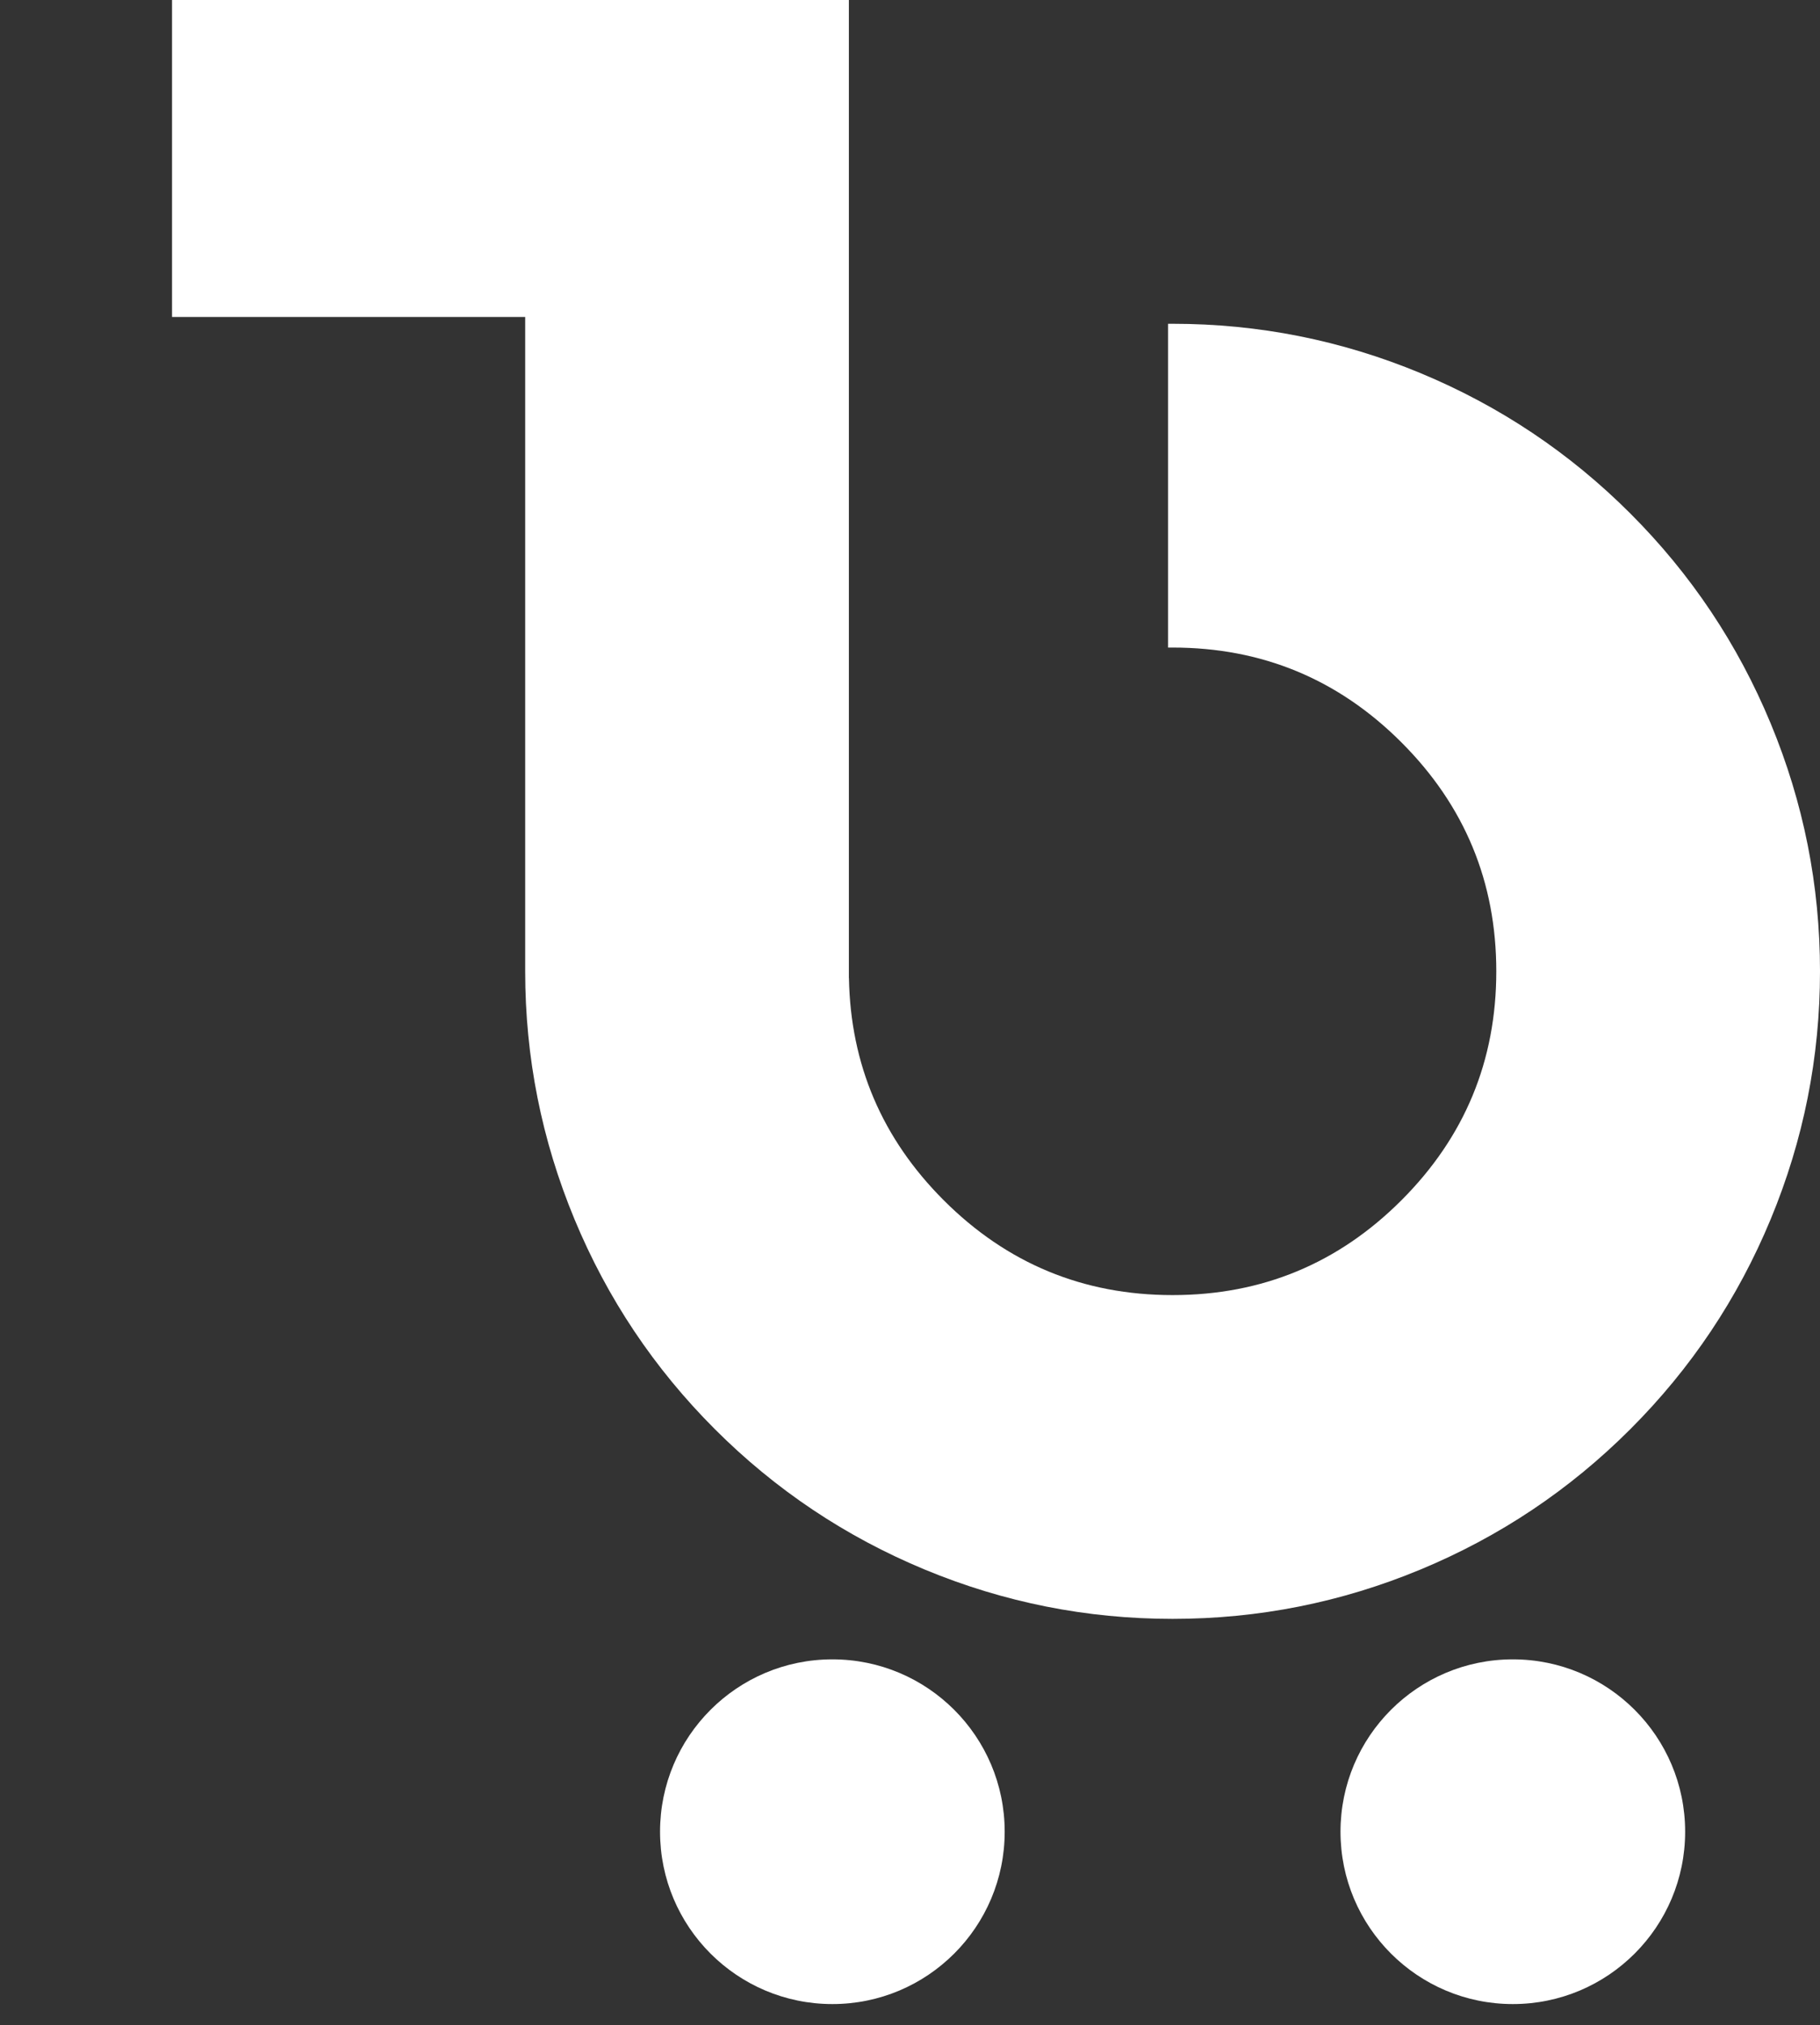 <svg width="80" height="89" viewBox="0 0 80 89" fill="none" xmlns="http://www.w3.org/2000/svg">
<rect x="0" y="0" width="80" height="89" fill="#333333" stroke="none"/>
<path d="M44.162 80.497C44.162 84.681 40.771 88.072 36.588 88.072C32.405 88.072 29.013 84.681 29.013 80.497C29.013 76.314 32.405 72.923 36.588 72.923C40.771 72.923 44.162 76.314 44.162 80.497Z" fill="white"/>
<path d="M74.072 80.497C74.072 84.681 70.681 88.072 66.498 88.072C62.315 88.072 58.923 84.681 58.923 80.497C58.923 76.314 62.315 72.923 66.498 72.923C70.681 72.923 74.072 76.314 74.072 80.497Z" fill="white"/>
<path d="M7.562 1.14441e-05H25.473V13.93H7.562V1.14441e-05Z" fill="white"/>
<path fill-rule="evenodd" clip-rule="evenodd" d="M61.602 52.747C58.824 55.526 55.47 56.915 51.542 56.915C47.614 56.915 44.261 55.526 41.482 52.747C38.774 50.038 37.385 46.785 37.316 42.985H37.313V12.736H37.313V1.14441e-05H23.085V16.396V42.687C23.085 46.466 23.807 50.097 25.252 53.581C26.697 57.064 28.754 60.139 31.422 62.807C34.09 65.475 37.165 67.531 40.648 68.977C44.131 70.422 47.763 71.144 51.542 71.144C55.322 71.144 58.953 70.422 62.436 68.977C65.919 67.531 68.995 65.475 71.663 62.807C74.331 60.139 76.387 57.064 77.832 53.581C79.277 50.097 80 46.466 80 42.687C80 38.907 79.277 35.276 77.832 31.793C76.387 28.309 74.331 25.234 71.663 22.566C68.995 19.898 65.919 17.842 62.436 16.396C58.953 14.951 55.322 14.229 51.542 14.229C51.476 14.229 51.41 14.229 51.343 14.229V28.459C51.41 28.458 51.476 28.458 51.542 28.458C55.47 28.458 58.824 29.847 61.602 32.626C64.382 35.405 65.771 38.759 65.771 42.687C65.771 46.614 64.382 49.968 61.602 52.747Z" fill="white"/>
</svg>
